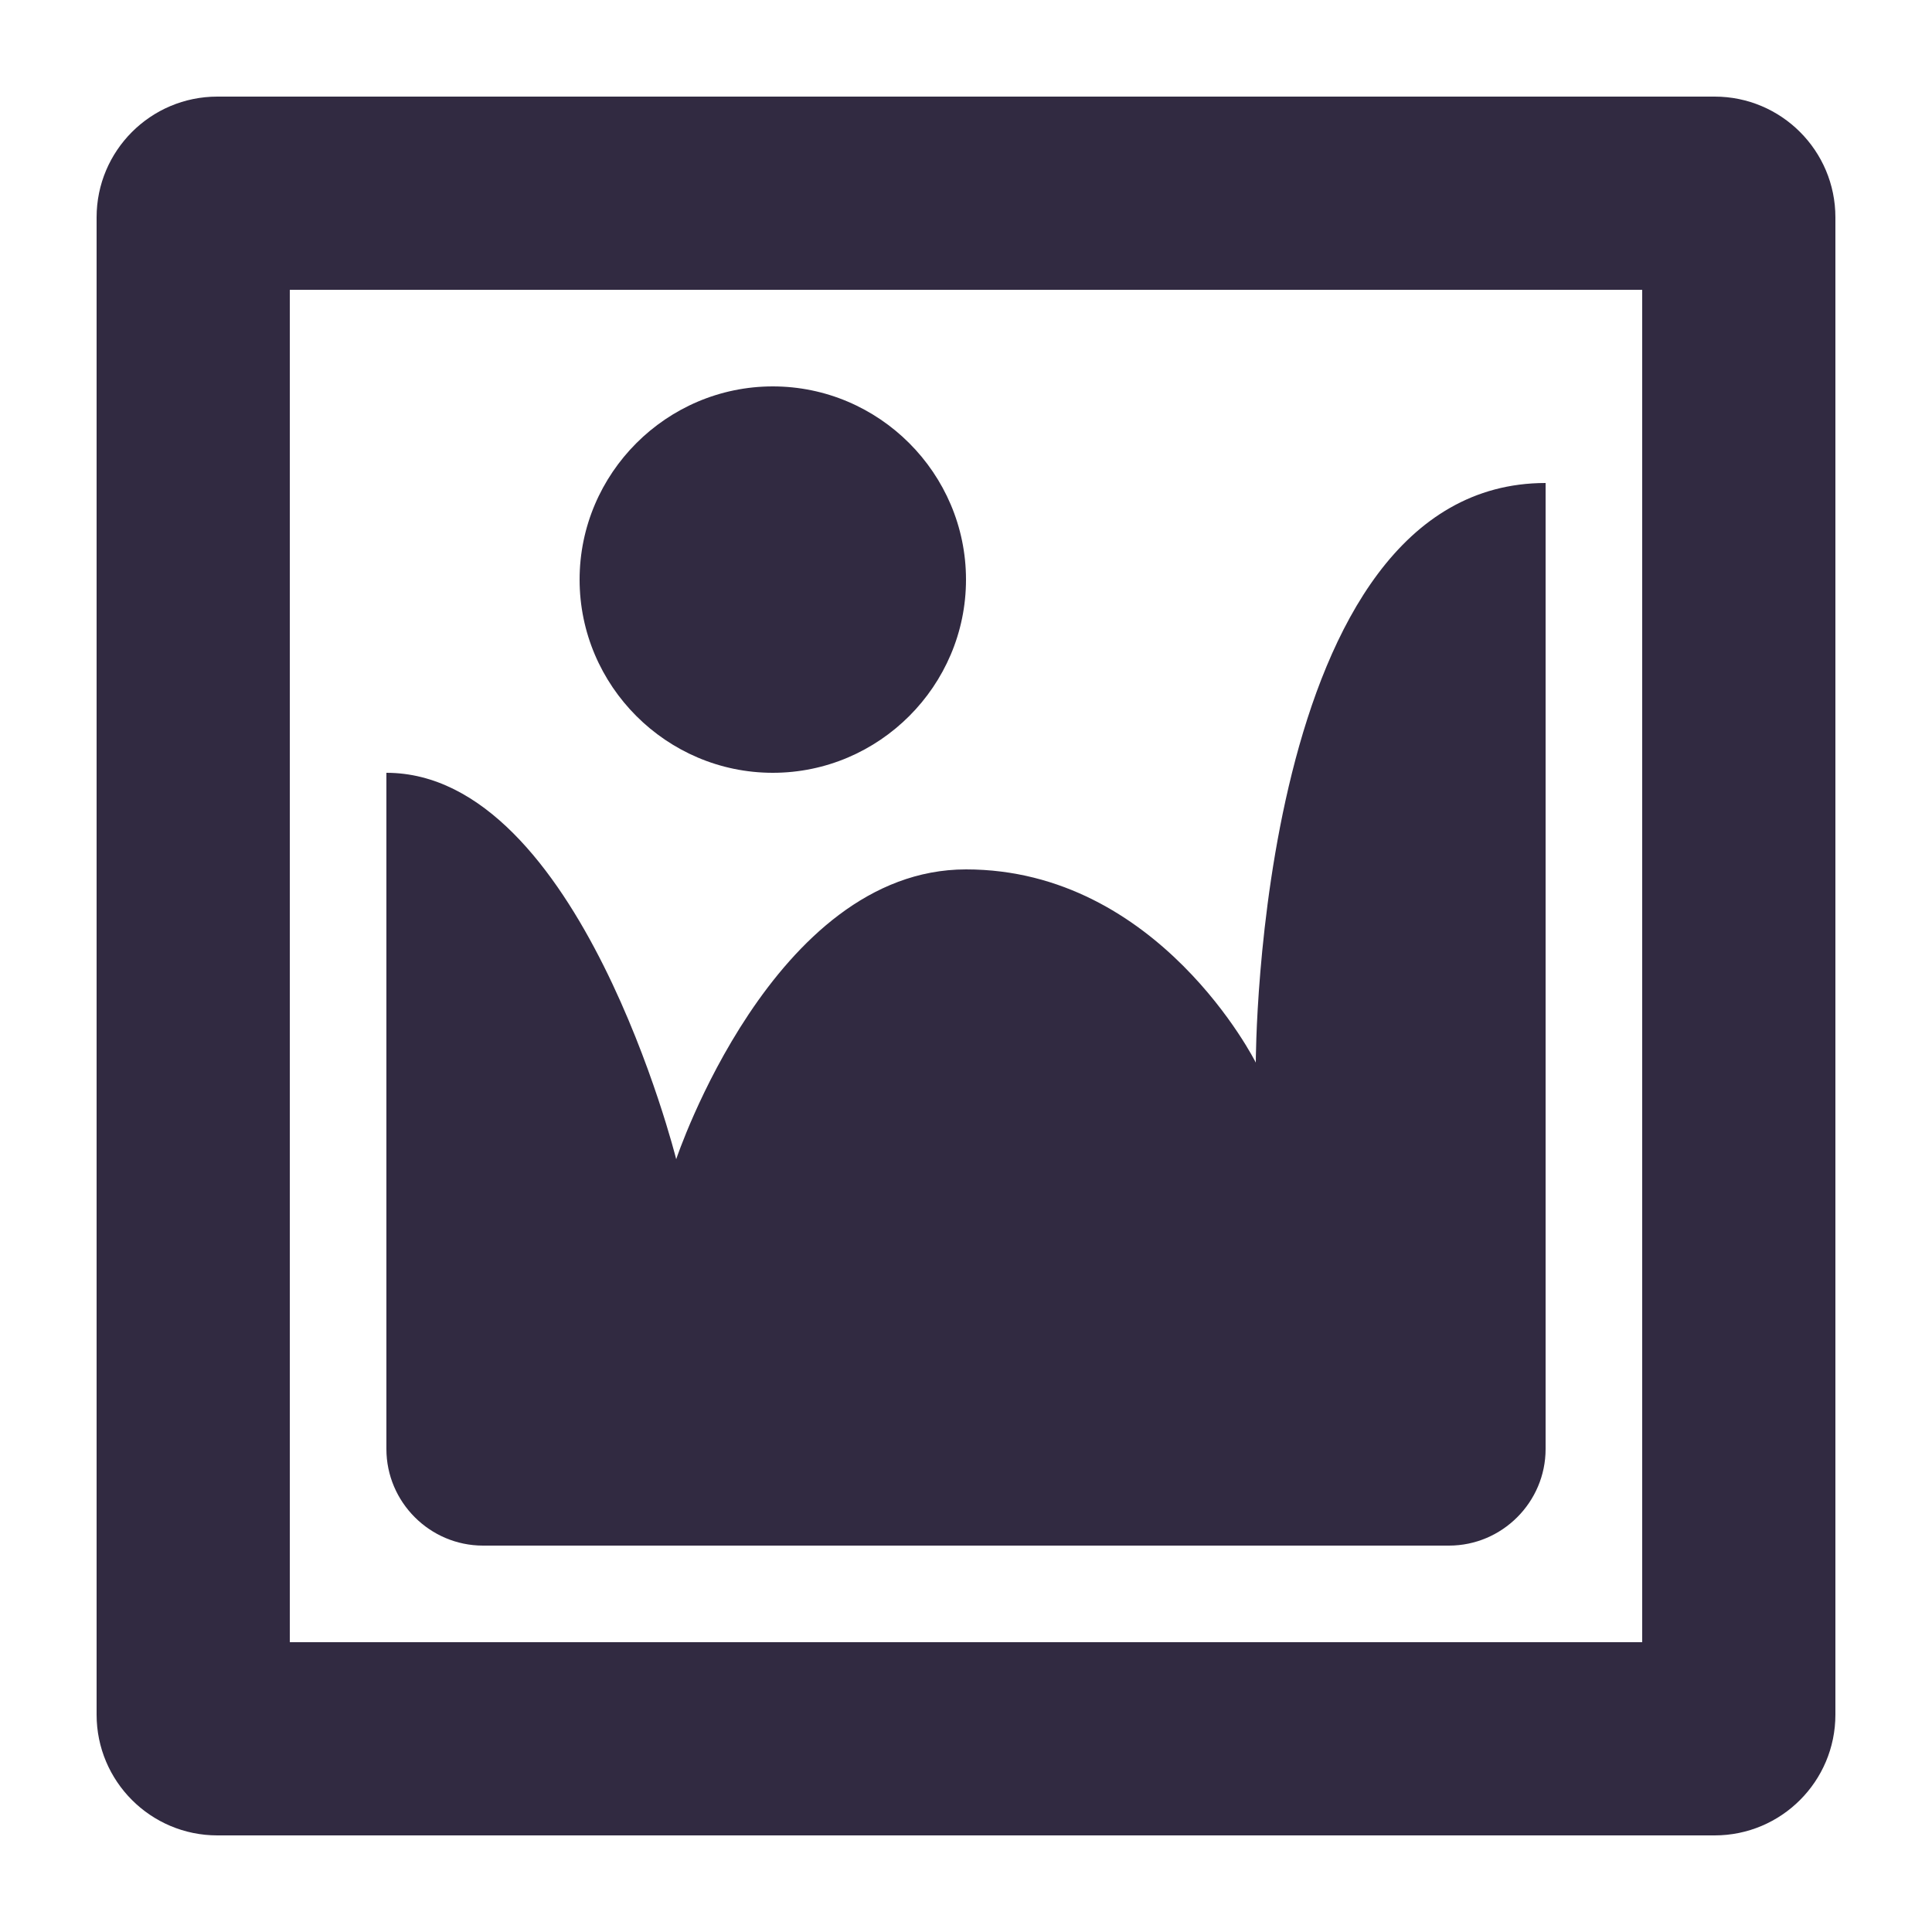 <svg width="20" height="20" viewBox="0 0 20 20" fill="none" xmlns="http://www.w3.org/2000/svg">
<path d="M2.25 1H17.75C18.44 1 19 1.56 19 2.25V17.75C19 18.44 18.44 19 17.75 19H2.25C1.56 19 1 18.44 1 17.75V2.25C1 1.56 1.56 1 2.25 1ZM17 17V3H3V17H17ZM10 6C10 4.9 9.1 4 8 4C6.9 4 6 4.9 6 6C6 7.1 6.9 8 8 8C9.1 8 10 7.1 10 6ZM13 11C13 11 13 5 16 5V15C16 15.55 15.55 16 15 16H5C4.45 16 4 15.55 4 15V8C6 8 7 12 7 12C7 12 8 9 10 9C12 9 13 11 13 11Z" fill="#312A41"/>
</svg>
